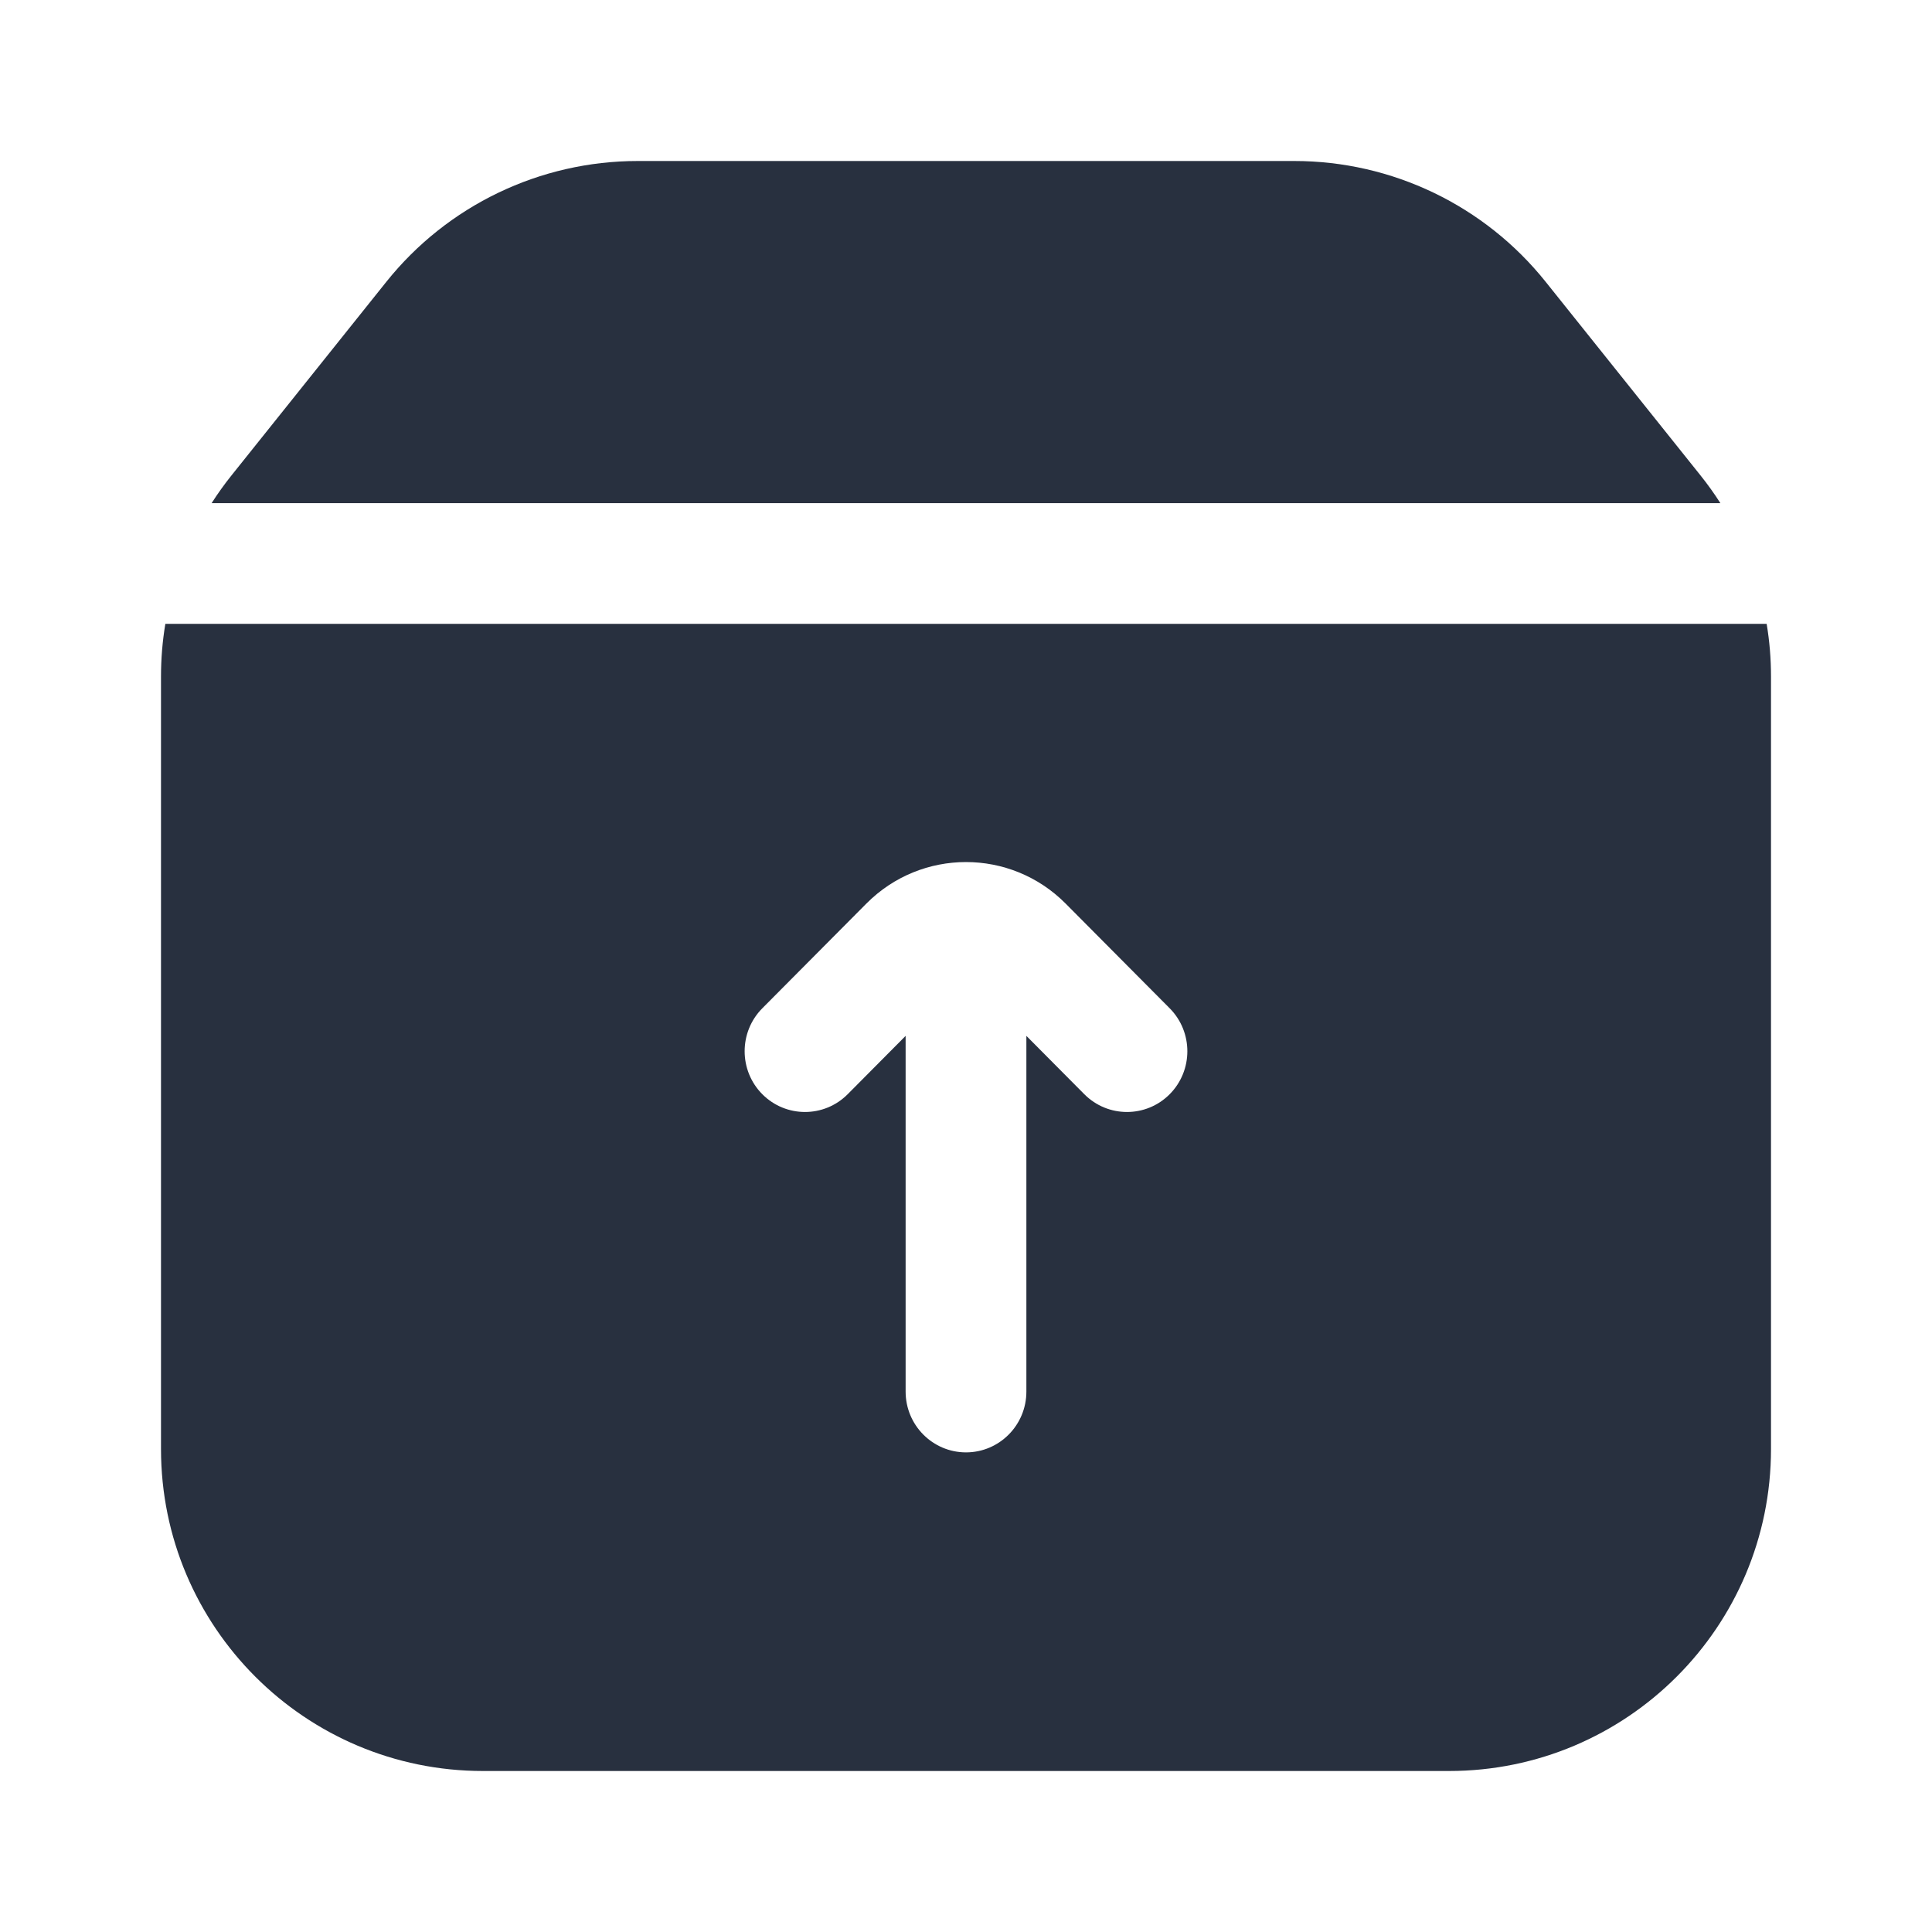 <svg  viewBox="0 0 24 24" fill="none" xmlns="http://www.w3.org/2000/svg">
<path fill-rule="evenodd" clip-rule="evenodd" d="M22 18V8.403C22 8.183 21.982 7.965 21.946 7.75H2.054C2.018 7.965 2 8.183 2 8.403V18C2 20.209 3.791 22 6 22H18C20.209 22 22 20.209 22 18ZM21.123 5.904C21.212 6.015 21.295 6.131 21.371 6.25H2.629C2.705 6.131 2.788 6.015 2.877 5.904L4.799 3.501C5.558 2.552 6.707 2 7.923 2H16.078C17.293 2 18.442 2.552 19.201 3.501L21.123 5.904ZM13.47 13.593L12.75 12.868V17.287C12.75 17.704 12.414 18.042 12 18.042C11.586 18.042 11.25 17.704 11.25 17.287V12.868L10.53 13.593C10.237 13.887 9.763 13.887 9.47 13.593C9.177 13.298 9.177 12.82 9.47 12.525L10.763 11.224C11.446 10.537 12.554 10.537 13.237 11.224L14.53 12.525C14.823 12.82 14.823 13.298 14.53 13.593C14.237 13.887 13.763 13.887 13.47 13.593Z" fill="#28303F"/>
</svg>
